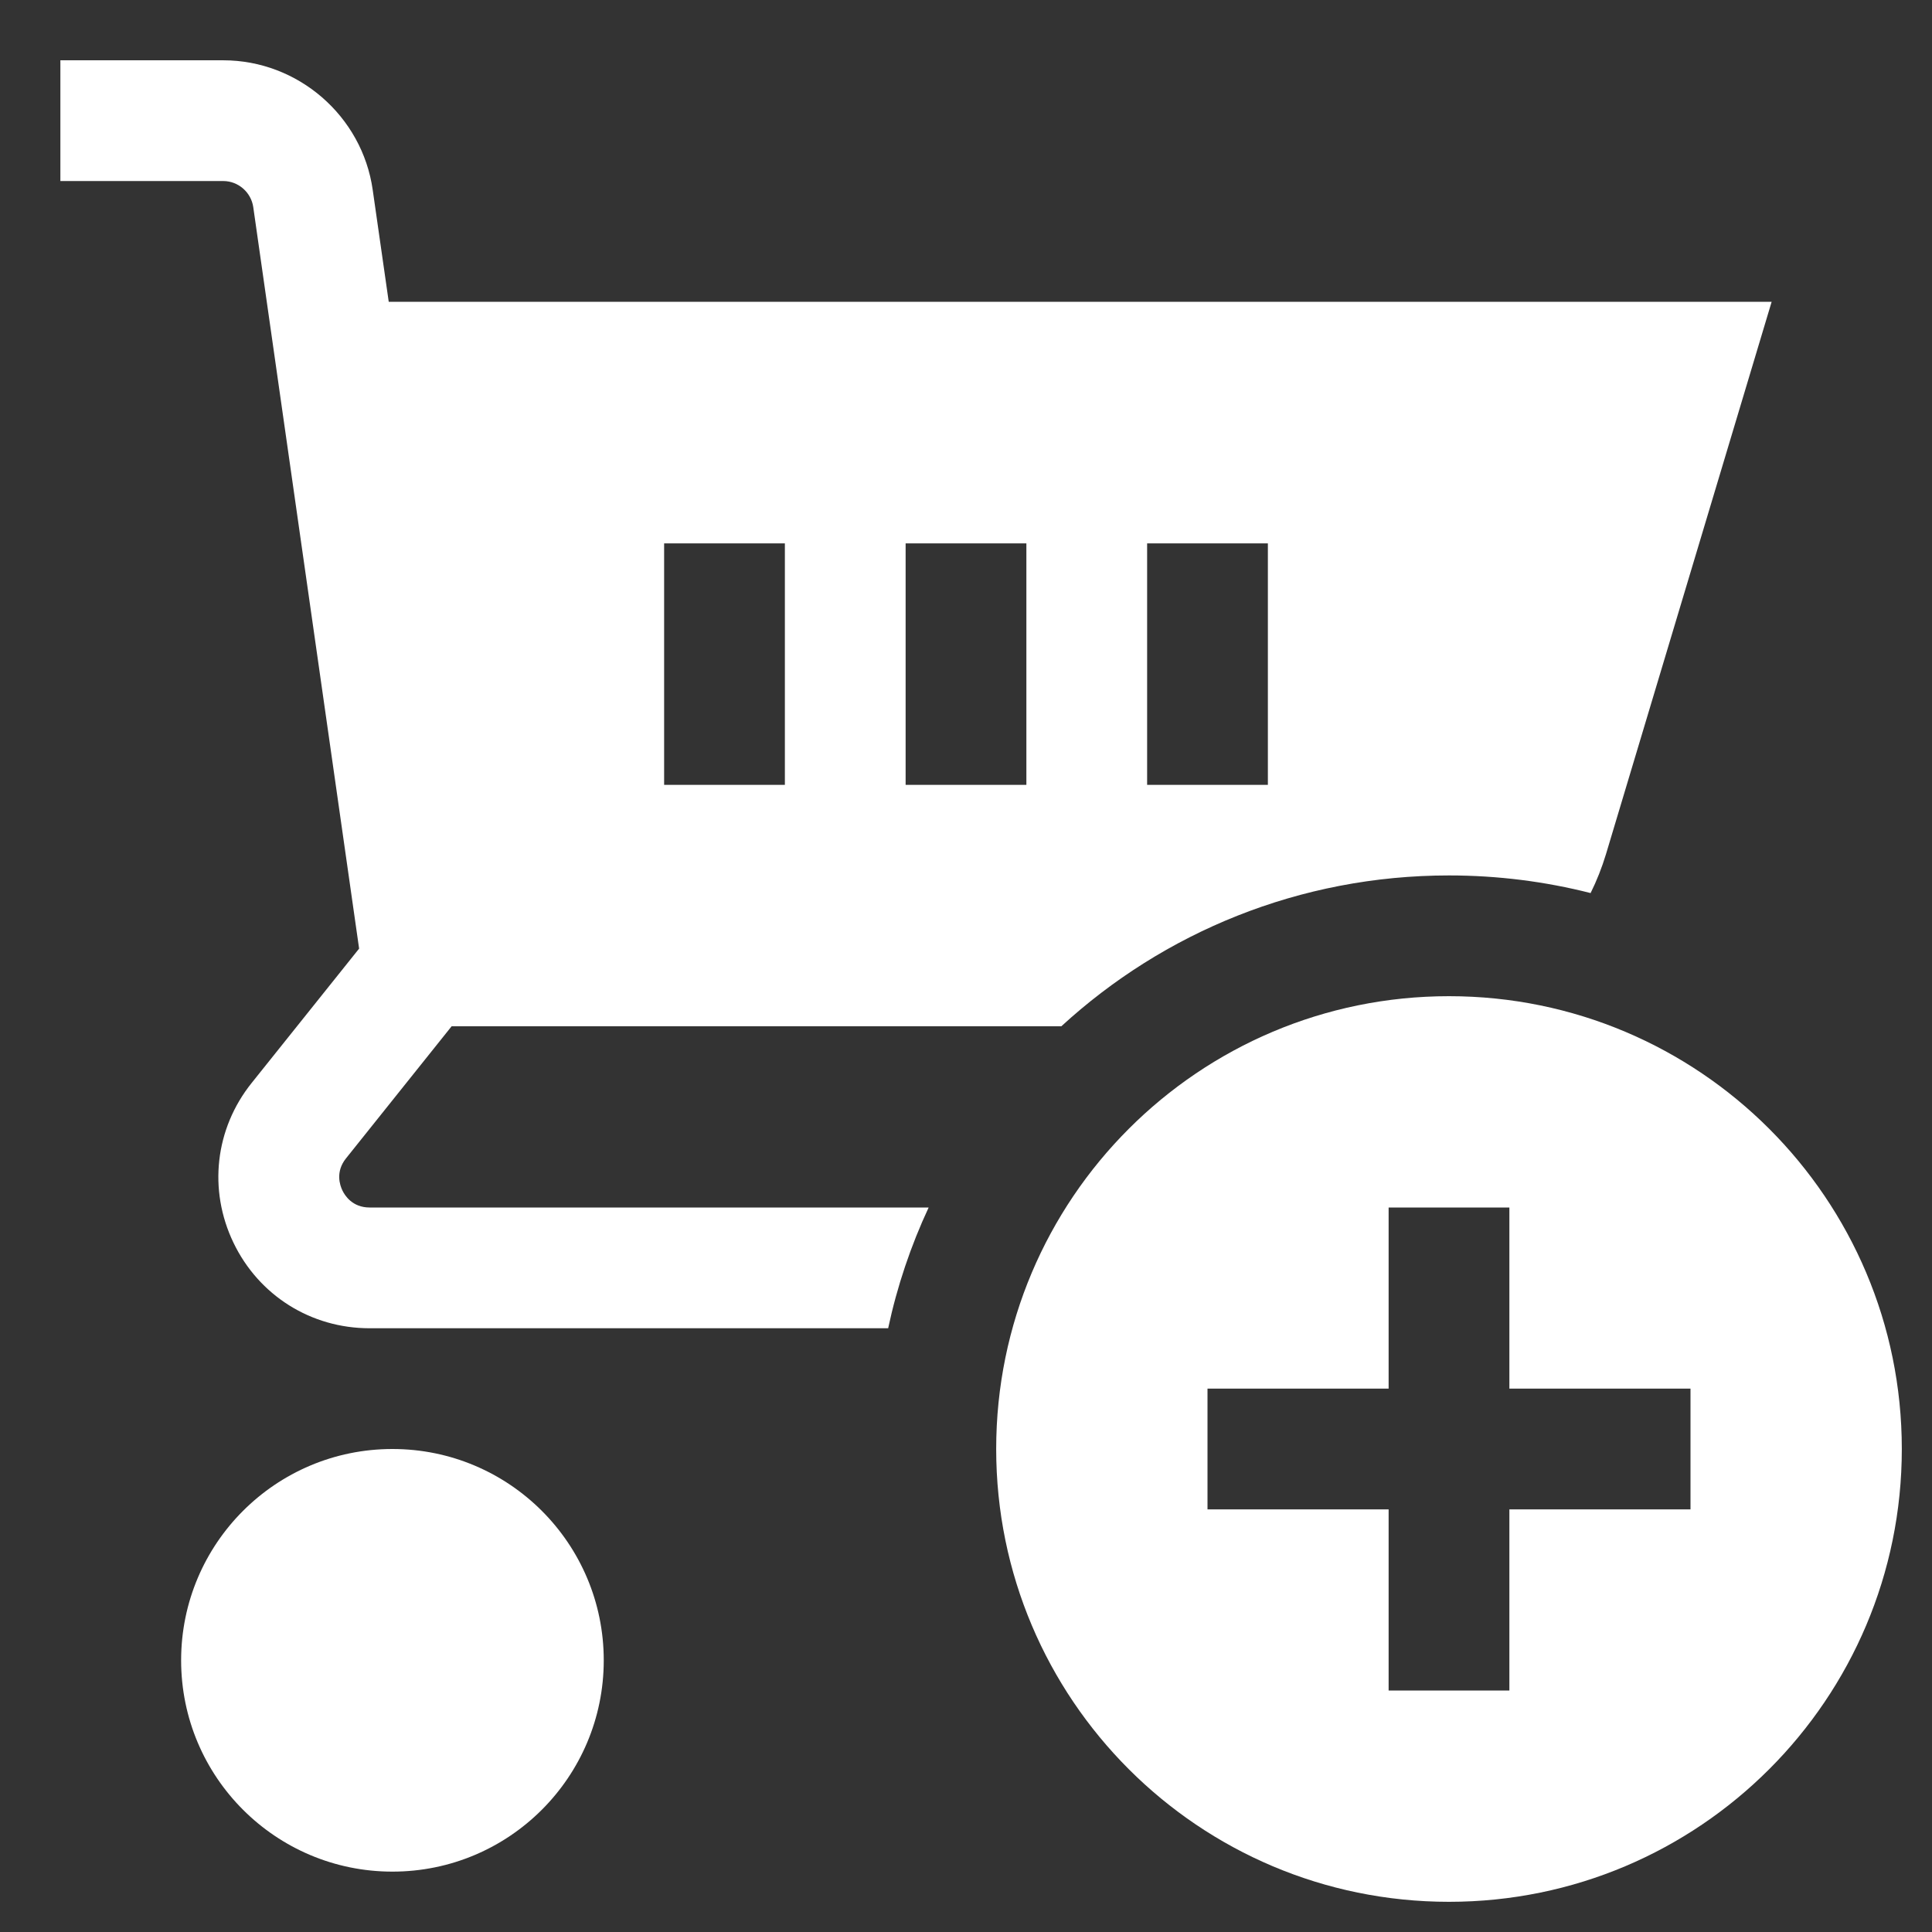 <svg width="24" height="24" viewBox="0 0 24 24" fill="none" xmlns="http://www.w3.org/2000/svg">
<rect x="0" y="0" width="24" height="24" fill="#333333" stroke="none"/>
<g clip-path="url(#clip0_3988_7059)">
<path d="M4.875 23.25C6.325 23.25 7.5 22.075 7.5 20.625C7.5 19.175 6.325 18 4.875 18C3.425 18 2.25 19.175 2.25 20.625C2.25 22.075 3.425 23.25 4.875 23.25Z" fill="white"/>
<path fill-rule="evenodd" clip-rule="evenodd" d="M4.253 14.787C4.222 14.723 4.165 14.556 4.298 14.39L5.61 12.749H13.184C14.452 11.585 16.143 10.875 18 10.875C18.607 10.875 19.197 10.951 19.759 11.094C19.835 10.941 19.899 10.779 19.95 10.611L22.008 3.749H4.829L4.63 2.359C4.5 1.441 3.702 0.749 2.774 0.749H0.75V2.249H2.774C2.959 2.249 3.119 2.388 3.146 2.572L4.461 11.784L3.126 13.453C2.671 14.021 2.585 14.781 2.9 15.437C3.215 16.093 3.863 16.5 4.59 16.5H11.033C11.145 15.976 11.315 15.474 11.536 15H4.591C4.378 15 4.283 14.851 4.253 14.787ZM11.25 6.75H12.75V9.75H11.25V6.75ZM15.75 9.75V6.75H14.25V9.75H15.75ZM8.25 6.75H9.75V9.75H8.25V6.75Z" fill="white"/>
<path fill-rule="evenodd" clip-rule="evenodd" d="M18 23.625C21.107 23.625 23.625 21.107 23.625 18C23.625 14.893 21.107 12.375 18 12.375C14.893 12.375 12.375 14.893 12.375 18C12.375 21.107 14.893 23.625 18 23.625ZM18.75 15H17.25V17.25H15V18.75H17.25V21H18.75V18.75H21V17.25H18.75V15Z" fill="white"/>
</g>
<defs>
<clipPath id="clip0_3988_7059">
<rect width="24" height="24" fill="white"/>
</clipPath>
</defs>
</svg>

